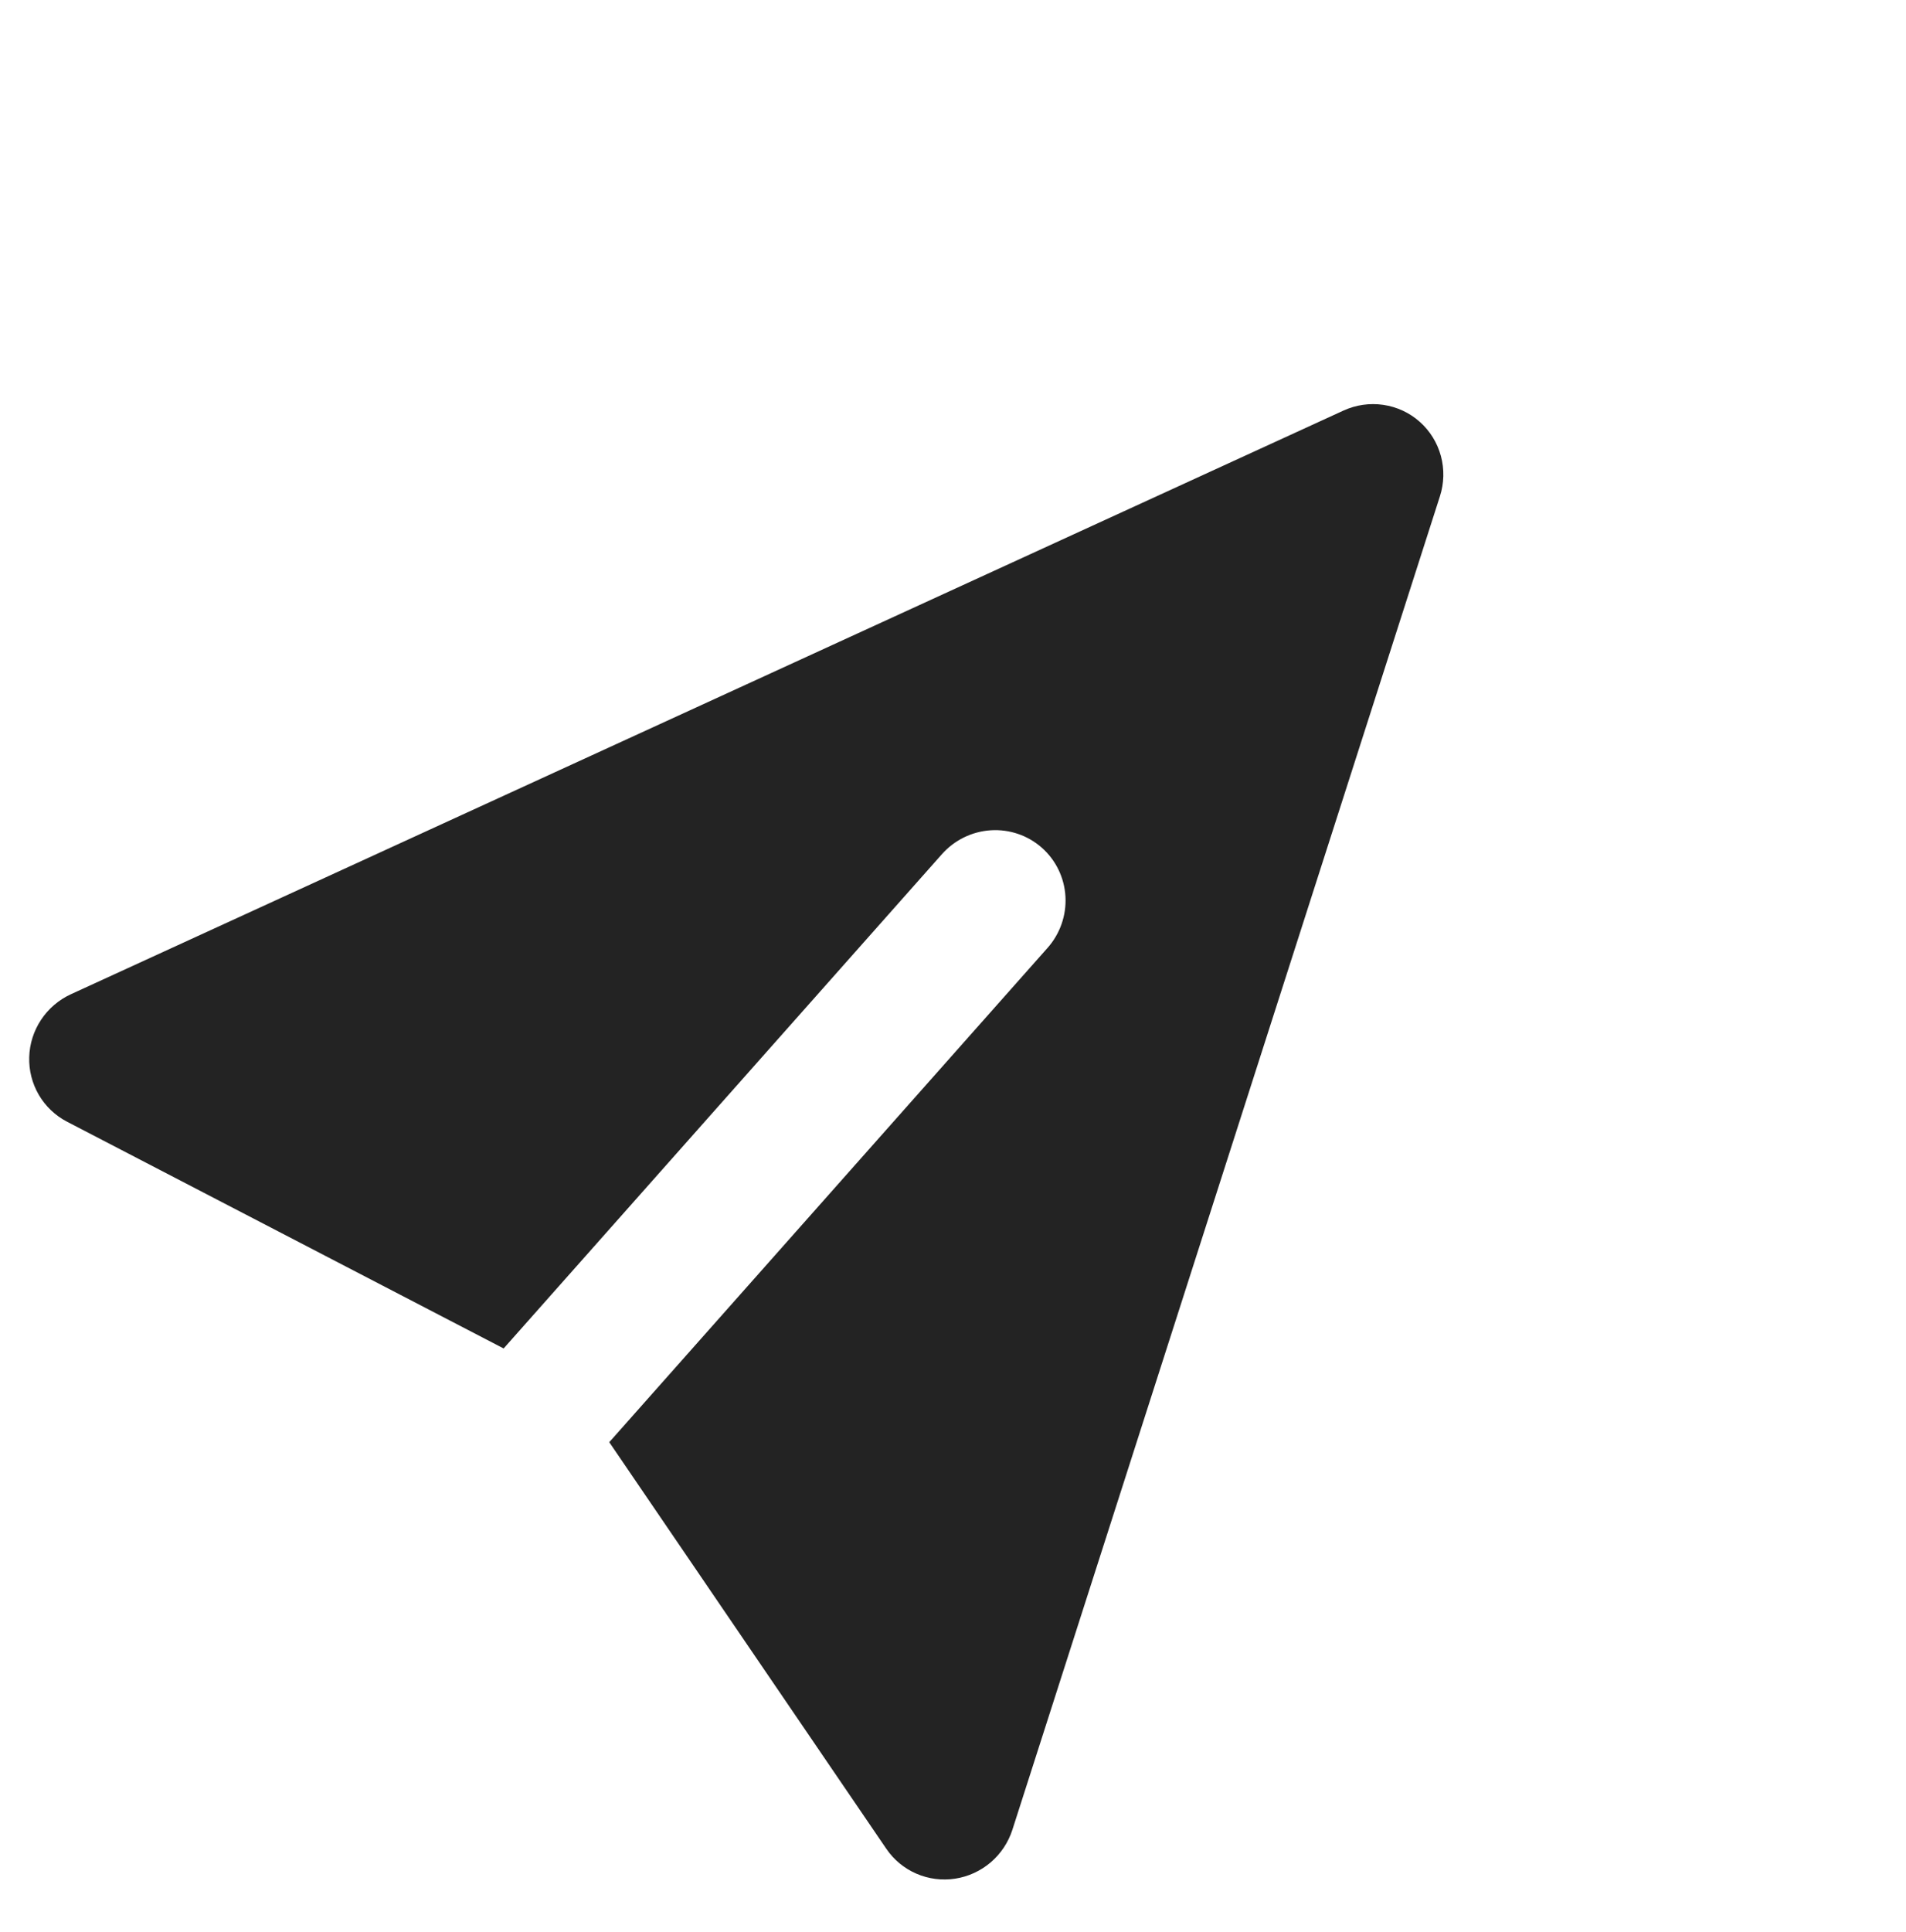 <svg width="75" height="76" viewBox="0 0 75 76" fill="none" xmlns="http://www.w3.org/2000/svg">
<g clip-path="url(#clip0_16_1387)">
<path d="M39.837 71.969L56.66 19.52C56.826 19.005 56.839 18.454 56.698 17.934C56.557 17.414 56.268 16.947 55.866 16.59C55.464 16.233 54.966 16.002 54.432 15.924C53.899 15.846 53.354 15.924 52.862 16.15L2.791 39.105C2.315 39.323 1.908 39.671 1.618 40.108C1.328 40.545 1.165 41.054 1.15 41.577C1.134 42.099 1.265 42.615 1.528 43.065C1.791 43.514 2.176 43.88 2.639 44.12L19.818 53.038L37.063 33.598C37.556 33.043 38.248 32.704 38.986 32.657C39.724 32.61 40.449 32.858 41 33.347C41.551 33.836 41.883 34.526 41.925 35.264C41.966 36.003 41.712 36.73 41.219 37.285L23.974 56.725L34.878 72.72C35.171 73.15 35.58 73.488 36.057 73.695C36.535 73.903 37.062 73.971 37.579 73.893C38.096 73.815 38.582 73.593 38.981 73.253C39.38 72.913 39.676 72.468 39.837 71.969Z" fill="#232323"/>
</g>
<defs>
<clipPath id="clip0_16_1387">
<rect width="50" height="56" fill="white" transform="translate(37.164) rotate(41.578)"/>
</clipPath>
</defs>
</svg>
